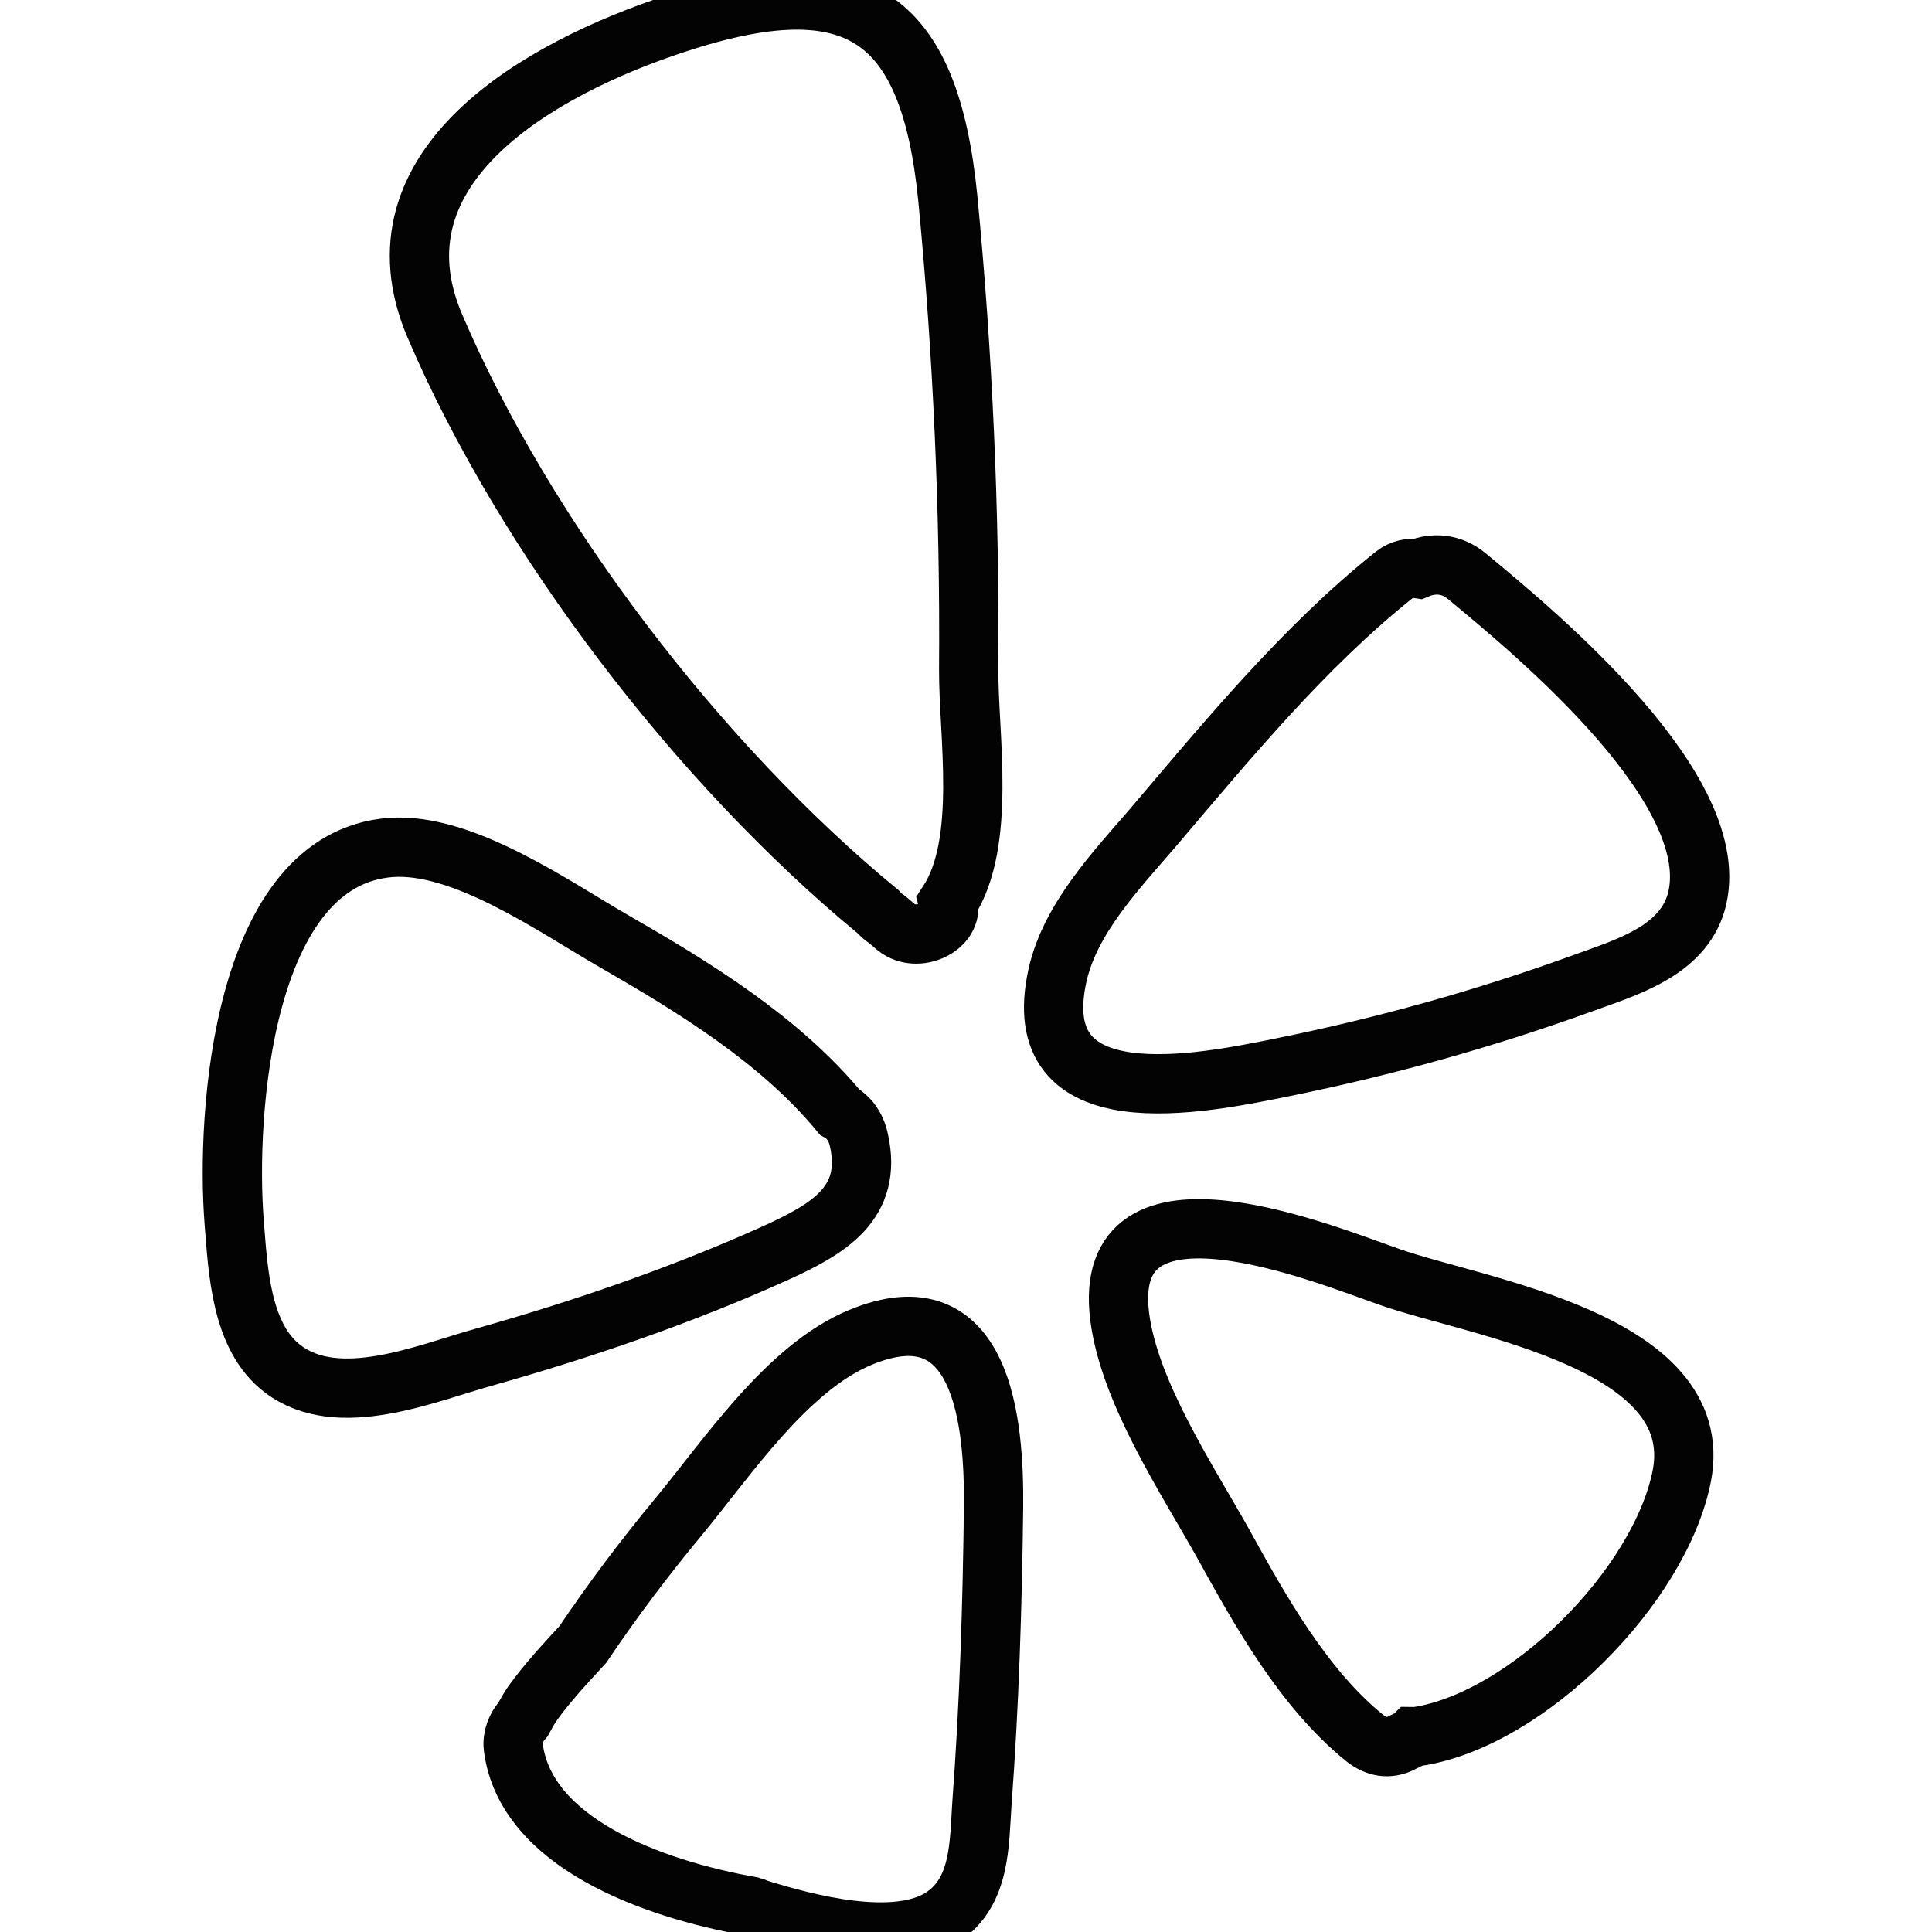 <svg version="1.1" id="Layer_1" xmlns="http://www.w3.org/2000/svg" xmlns:xlink="http://www.w3.org/1999/xlink" x="0px" y="0px"
	 viewBox="0 0 228.097 228.097" style="enable-background:new 0 0 228.097 228.097;" xml:space="preserve">
	<path style="fill:none; stroke-width:7; stroke:#030303" d="M173.22,68.06c8.204,6.784,30.709,25.392,27.042,38.455c-1.696,5.867-8.434,7.746-13.43,9.579
		c-11.505,4.171-23.33,7.471-35.339,9.9c-9.717,1.971-30.48,6.279-26.63-10.909c1.512-6.646,6.875-12.284,11.184-17.28
		c8.846-10.404,17.876-21.405,28.555-29.93c0.871-0.688,1.925-0.871,2.842-0.733C169.232,66.41,171.386,66.502,173.22,68.06z"/>
	<path style="fill:none; stroke-width:7; stroke:#030303" d="M161.119,205.197c-7.196-5.821-12.284-14.942-16.684-22.917c-4.309-7.7-11.092-17.876-12.238-26.813
		c-2.337-18.38,24.292-7.333,31.947-4.675c10.175,3.575,37.447,7.517,34.422,23.421c-2.521,12.971-18.151,28.784-31.213,30.801
		c-0.137,0.046-0.321,0-0.504,0c-0.046,0.046-0.092,0.092-0.137,0.137c-0.367,0.183-0.779,0.413-1.192,0.596
		C163.961,206.573,162.449,206.252,161.119,205.197z"/>
	<path style="fill:none; stroke-width:7; stroke:#030303" d="M101.58,157.896c14.484-6.004,15.813,10.175,15.721,19.984c-0.137,11.688-0.504,23.421-1.375,35.063
		c-0.321,4.721-0.137,10.405-4.629,13.384c-5.546,3.667-16.225,0.779-21.955-1.008c-0.183-0.092-0.367-0.183-0.55-0.229
		c-12.054-2.108-26.767-7.654-28.188-18.792c-0.138-1.283,0.367-2.429,1.146-3.3c0.367-0.688,0.733-1.329,1.146-1.925
		c1.788-2.475,3.85-4.675,5.913-6.921c3.483-5.179,7.242-10.175,11.229-14.988C85.813,172.197,92.917,161.471,101.58,157.896z"/>
	<path style="fill:none; stroke-width:7; stroke:#030303" d="M103.689,107.661c-21.13-17.371-41.71-44.276-52.344-69.164
		c-8.113-18.93,12.513-30.48,28.417-35.705c21.451-7.059,29.976-0.917,32.13,20.534c1.788,18.471,2.613,37.08,2.475,55.643
		c-0.046,7.838,2.154,20.488-2.429,27.547c0.733,2.888-3.621,4.95-6.096,2.979c-0.367-0.275-0.733-0.642-1.146-0.963
		C104.33,108.303,104.009,108.028,103.689,107.661z"/>
	<path style="fill:none; stroke-width:7; stroke:#030303" d="M101.397,134.566c1.696,7.517-3.621,10.542-9.854,13.384c-11.092,4.996-22.734,8.984-34.422,12.284
		c-6.784,1.879-17.188,6.371-23.742,1.375c-4.95-3.758-5.271-11.596-5.729-17.28c-1.008-12.696,0.917-42.993,18.517-44.276
		c8.617-0.596,19.388,7.104,26.447,11.138c9.396,5.409,19.48,11.596,26.492,20.076C100.159,131.862,101.03,132.916,101.397,134.566z
		"/>
</svg>

